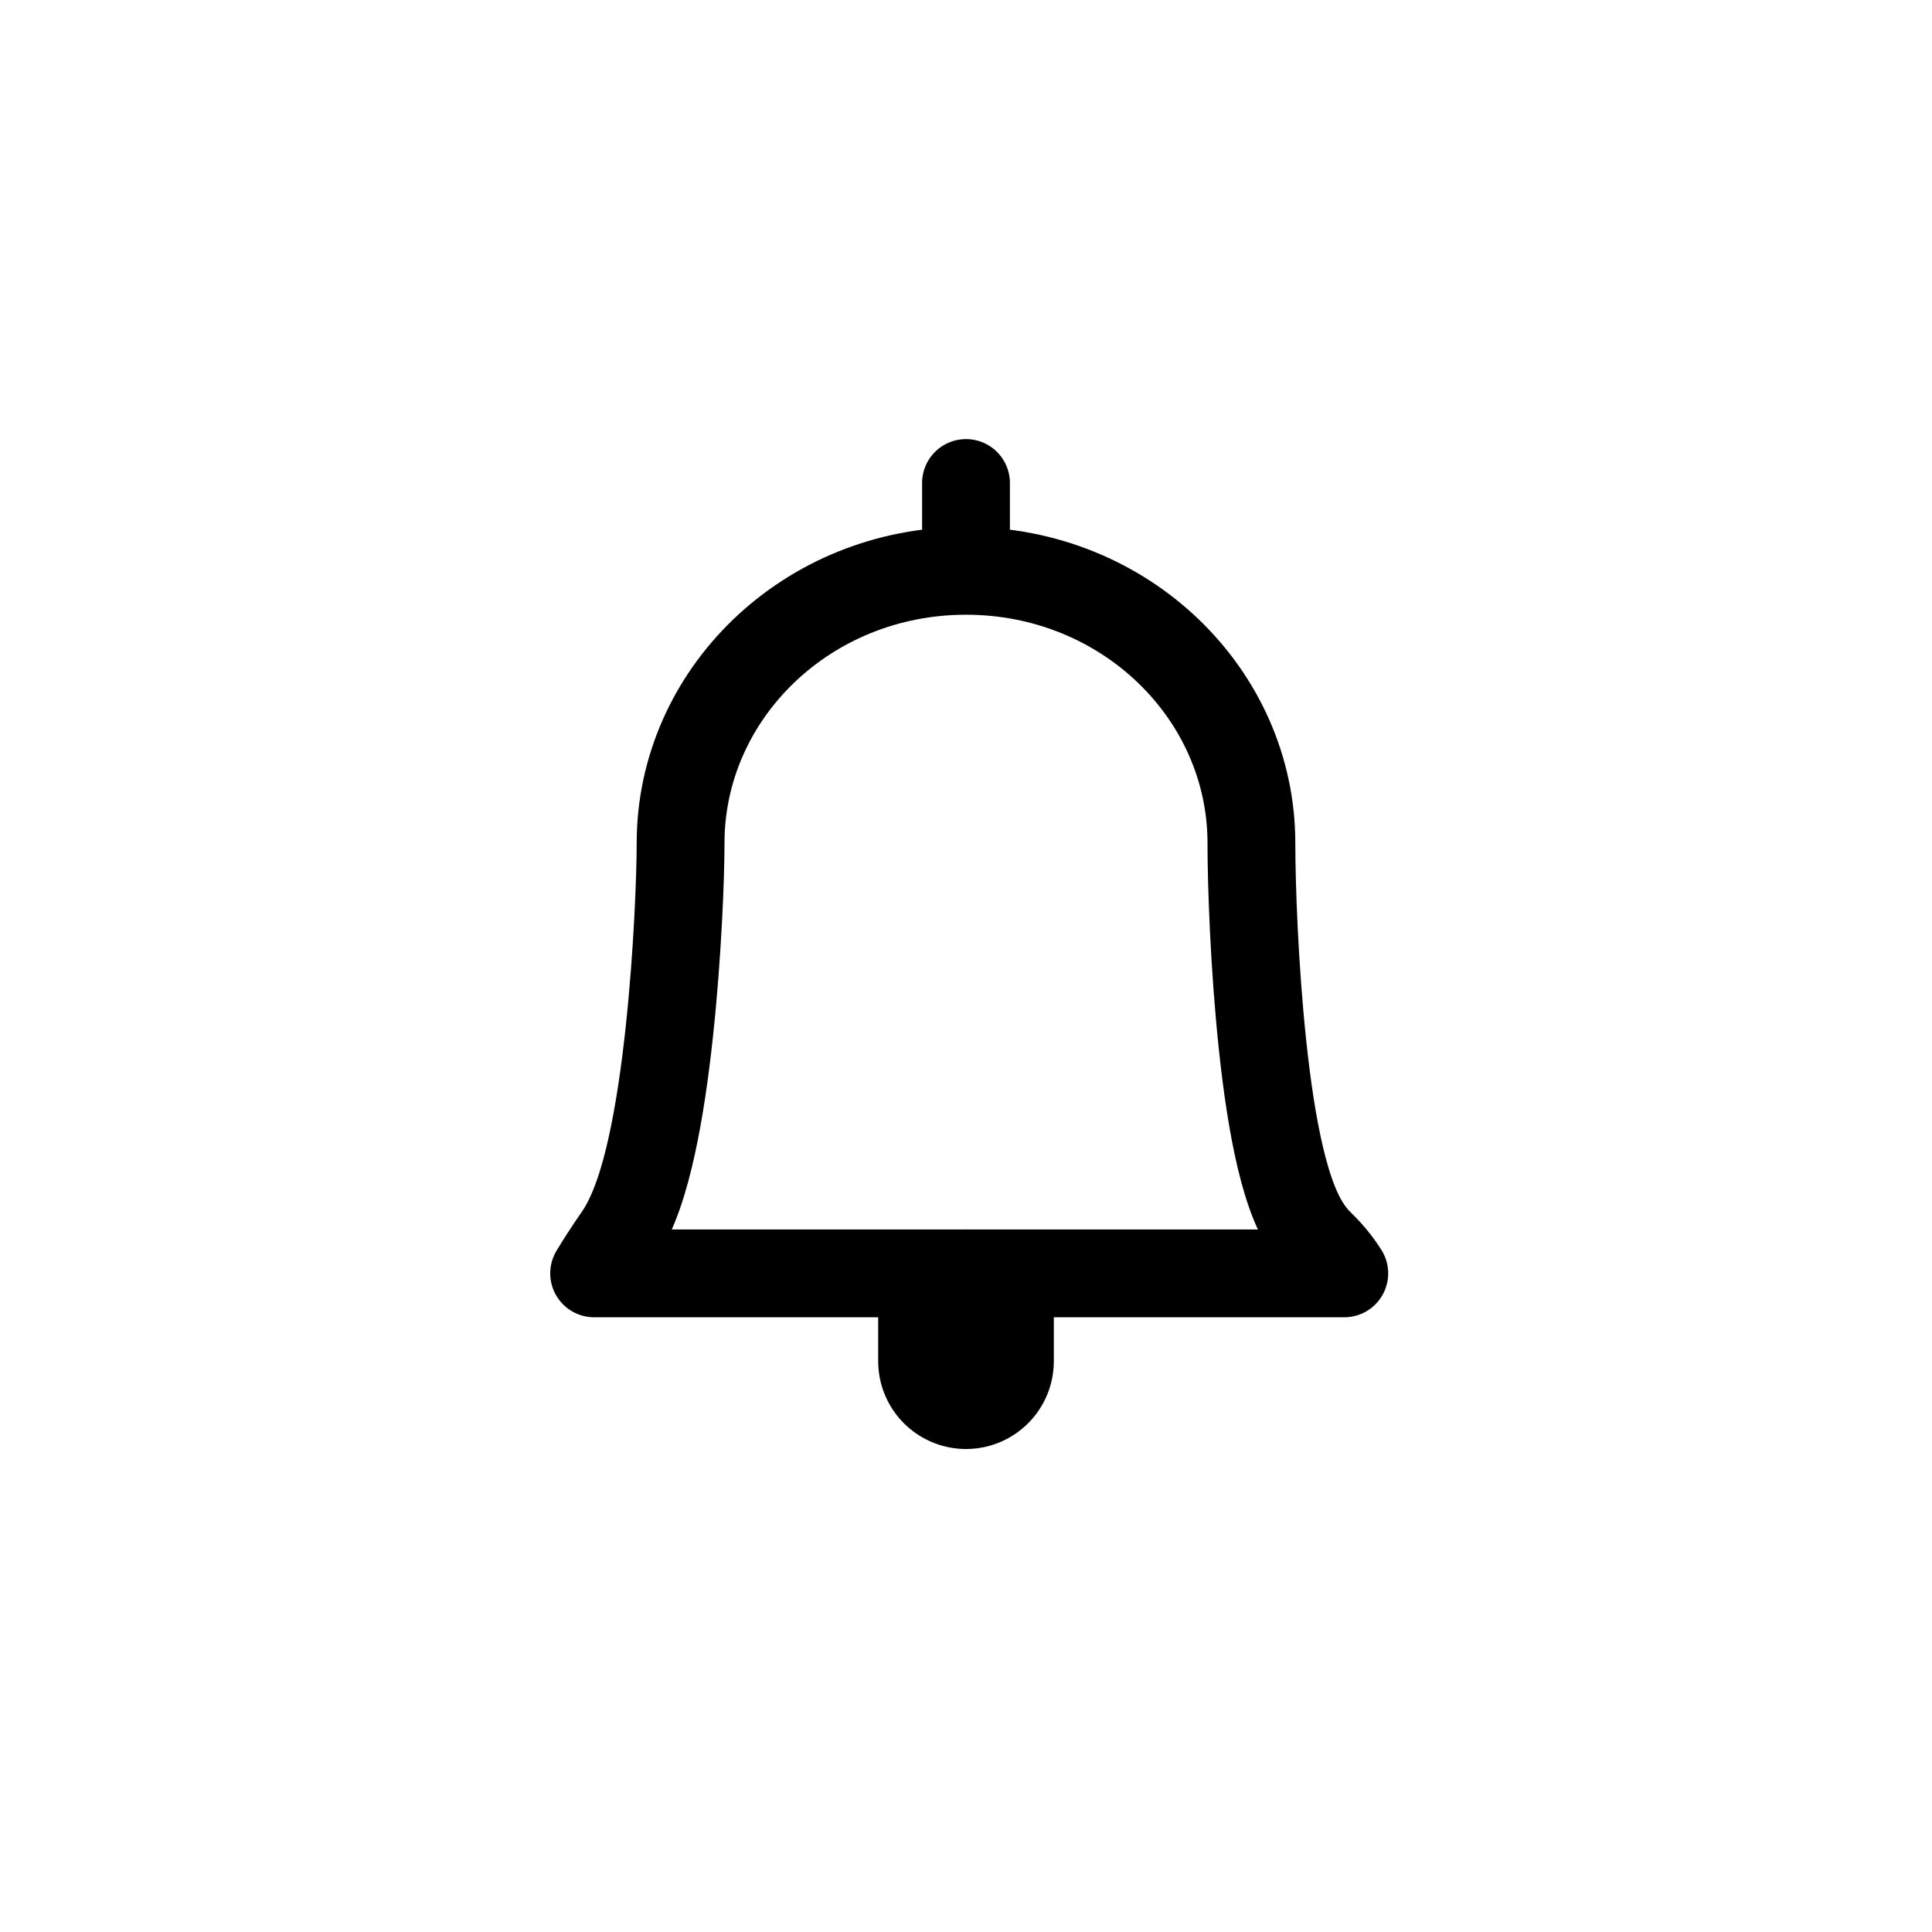 <svg width="44" height="44" viewBox="0 0 44 44" fill="none" xmlns="http://www.w3.org/2000/svg">
<path d="M15.5 19.2C15.5 15.814 18.371 13 22 13C25.629 13 28.5 15.814 28.5 19.2C28.5 20.13 28.564 22.026 28.756 23.821C28.851 24.717 28.982 25.616 29.16 26.366C29.249 26.741 29.355 27.102 29.484 27.417C29.606 27.714 29.784 28.059 30.058 28.321C30.297 28.551 30.478 28.783 30.615 29H13.531C13.675 28.761 13.853 28.485 14.071 28.17C14.443 27.636 14.678 26.847 14.844 26.092C15.019 25.297 15.149 24.383 15.244 23.492C15.436 21.71 15.5 19.935 15.5 19.2Z" stroke="black" stroke-width="2" stroke-linejoin="round"/>
<path d="M22 30V31" stroke="black" stroke-width="4" stroke-linecap="round" stroke-linejoin="round"/>
<path d="M22 12V11" stroke="black" stroke-width="2" stroke-linecap="round" stroke-linejoin="round"/>
</svg>
